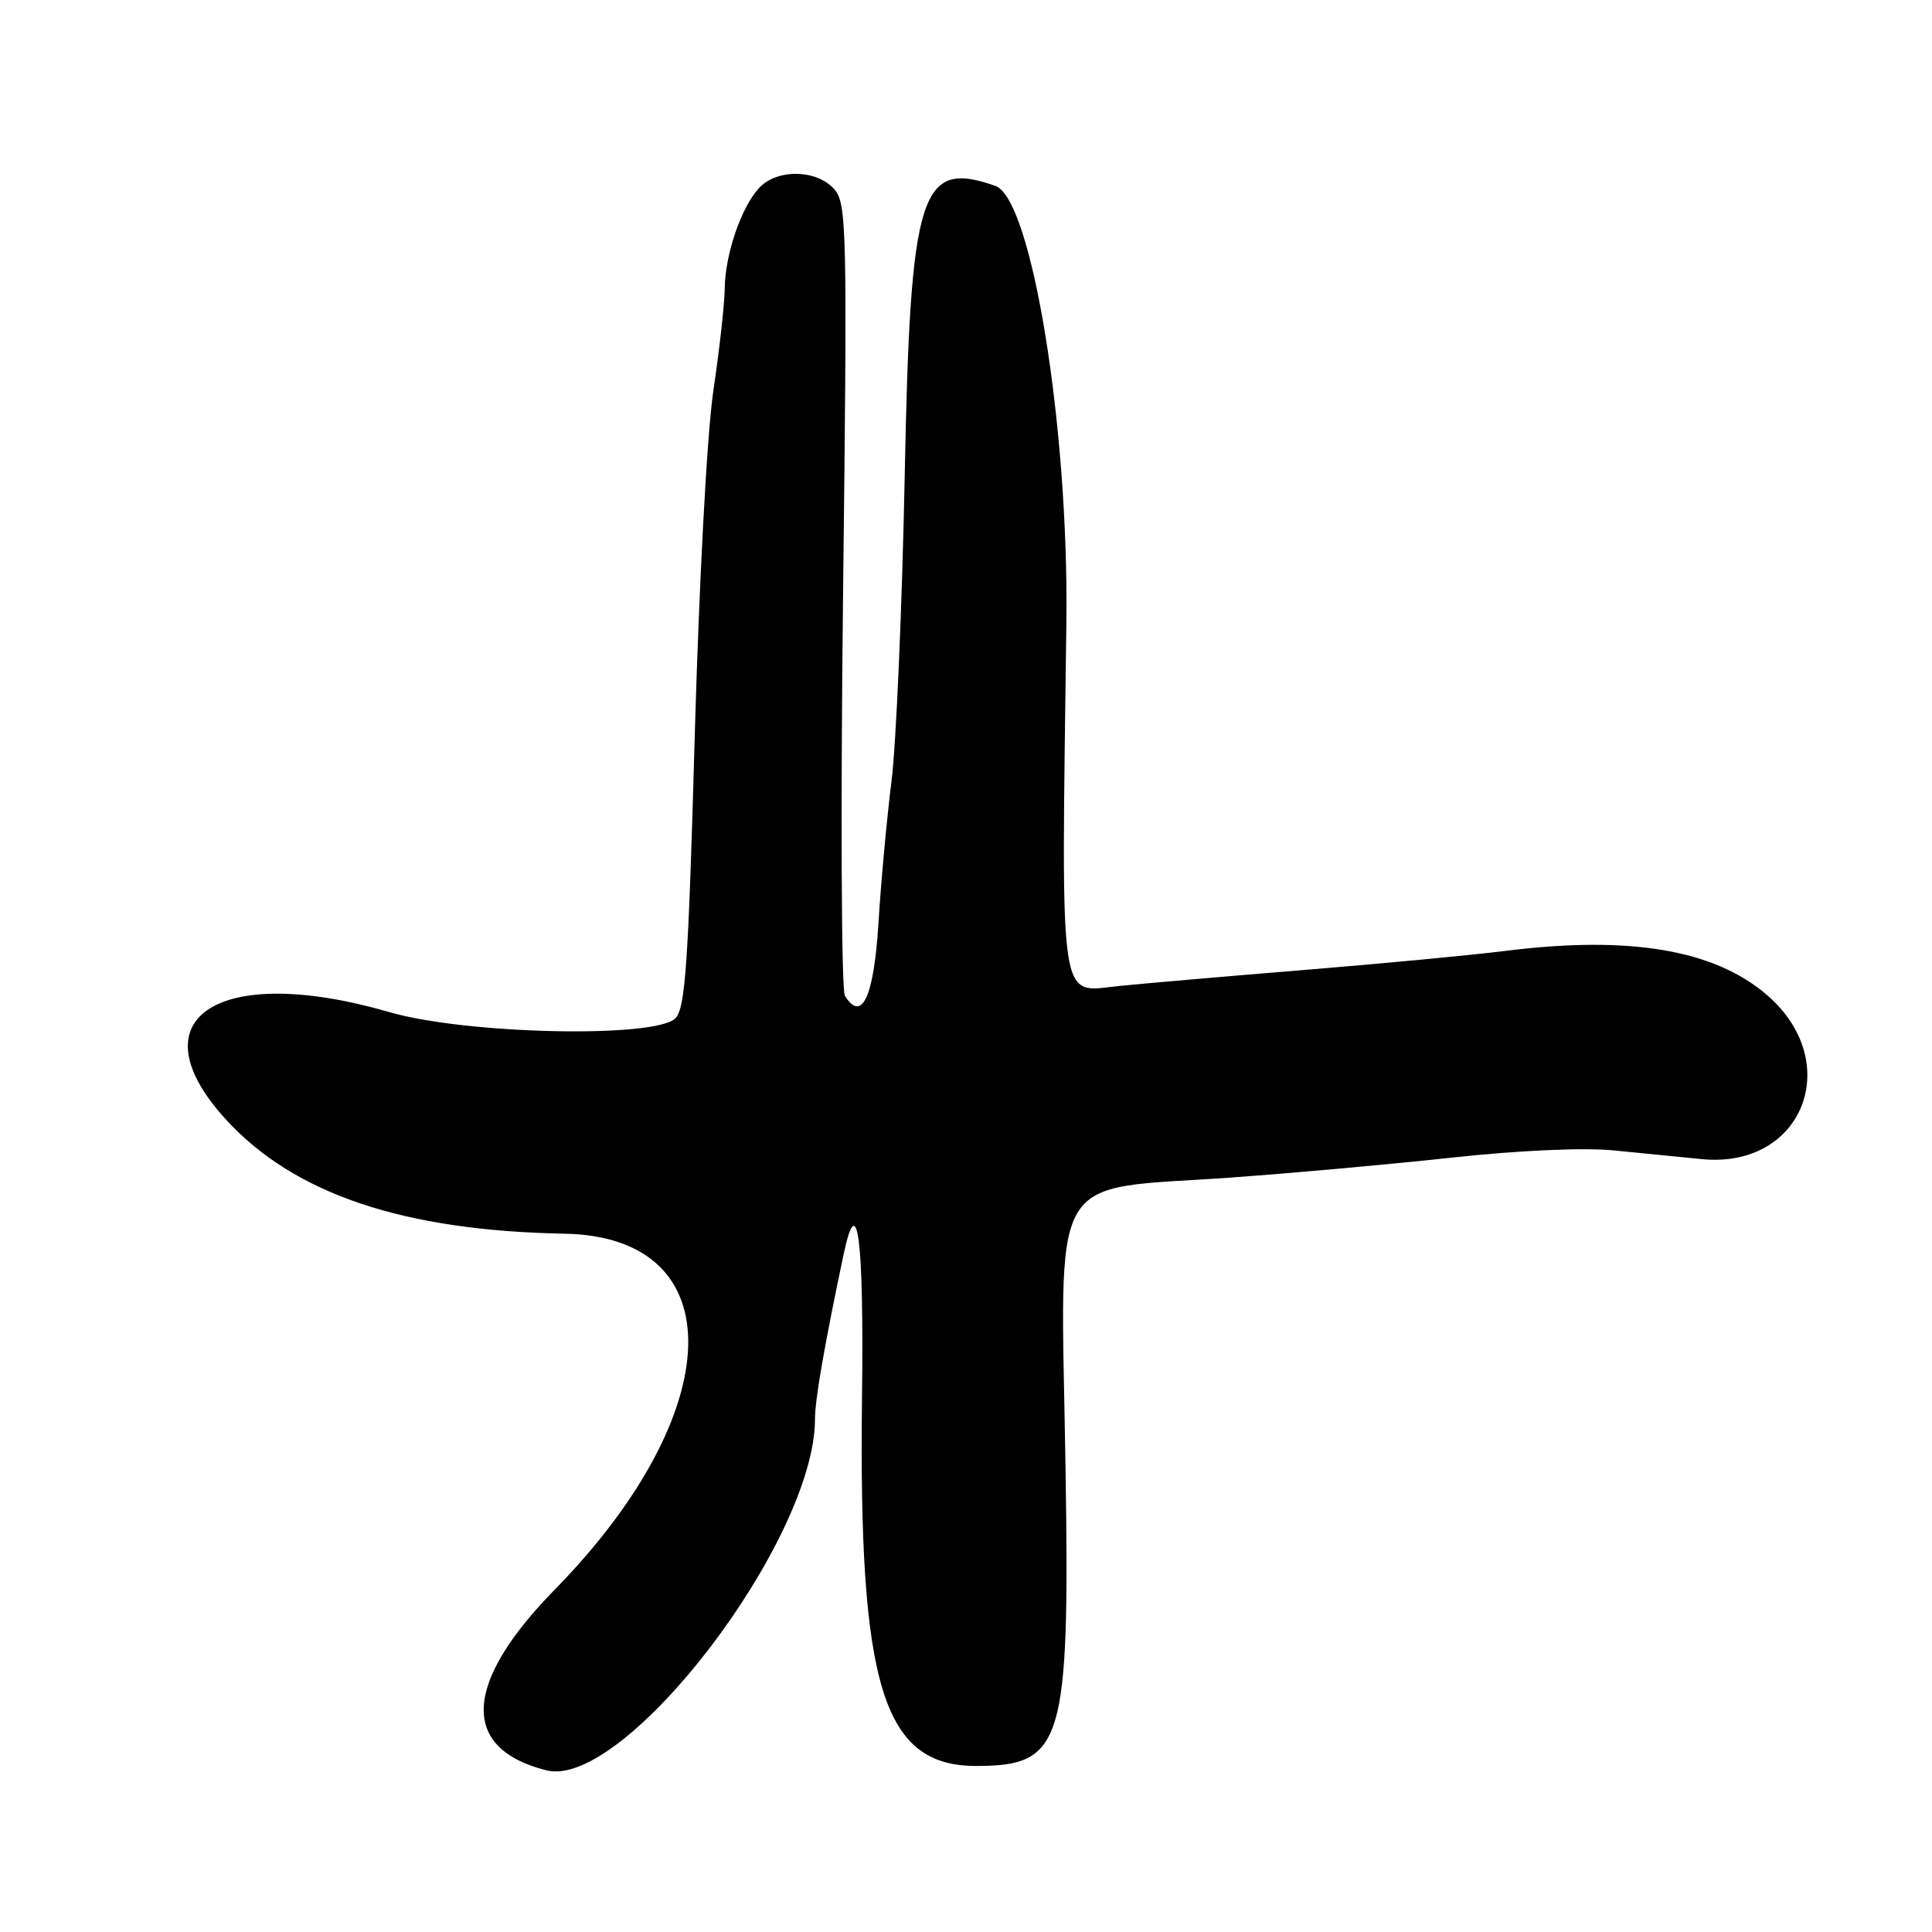 <?xml version="1.0" encoding="UTF-8"?>
<svg id="Layer_1" data-name="Layer 1" xmlns="http://www.w3.org/2000/svg" viewBox="0 0 256 256">
  <path d="M163.5,156c7.7-.55,20.7-1.72,28.88-2.61,8.96-.97,17.51-1.35,21.5-.95,3.64.36,8.87.88,11.62,1.15,13.41,1.32,18.99-12.88,8.57-21.8-6.97-5.97-18.2-7.85-34.6-5.79-4.39.55-16.3,1.68-26.47,2.51-10.17.83-21.26,1.79-24.64,2.13-8.17.82-7.73,3.86-7.06-48.14.33-25.92-4.59-56.18-9.41-57.87-9.98-3.5-11.27.61-12.01,38.37-.34,17.33-1.13,35.55-1.75,40.5-.62,4.95-1.4,13.42-1.73,18.82-.6,9.77-2.2,13.24-4.45,9.62-.46-.74-.57-24.66-.24-53.14.57-49.09.5-51.89-1.22-53.79-2.36-2.6-7.62-2.64-9.94-.07-2.37,2.62-4.46,8.77-4.52,13.28-.02,2.04-.7,8.12-1.5,13.5-.84,5.65-1.88,24.99-2.47,45.72-.85,30.46-1.25,36.17-2.58,37.5-2.67,2.66-27.74,2.12-37.89-.83-22.75-6.6-33.98.85-21.57,14.32,9.04,9.81,23.46,14.65,44.78,15.04,22.39.41,21.74,23.66-1.3,47.17-12.15,12.4-12.55,21.06-1.09,23.94,10.33,2.59,35.58-30.44,35.58-46.55,0-2.58,1.27-9.88,3.8-21.85,1.84-8.73,2.69-2.12,2.43,19.05-.46,38.26,2.8,48.77,15.12,48.77,11.52,0,12.42-2.97,11.85-39.39-.63-40.47-2.74-36.82,22.3-38.6Z"/>
</svg>